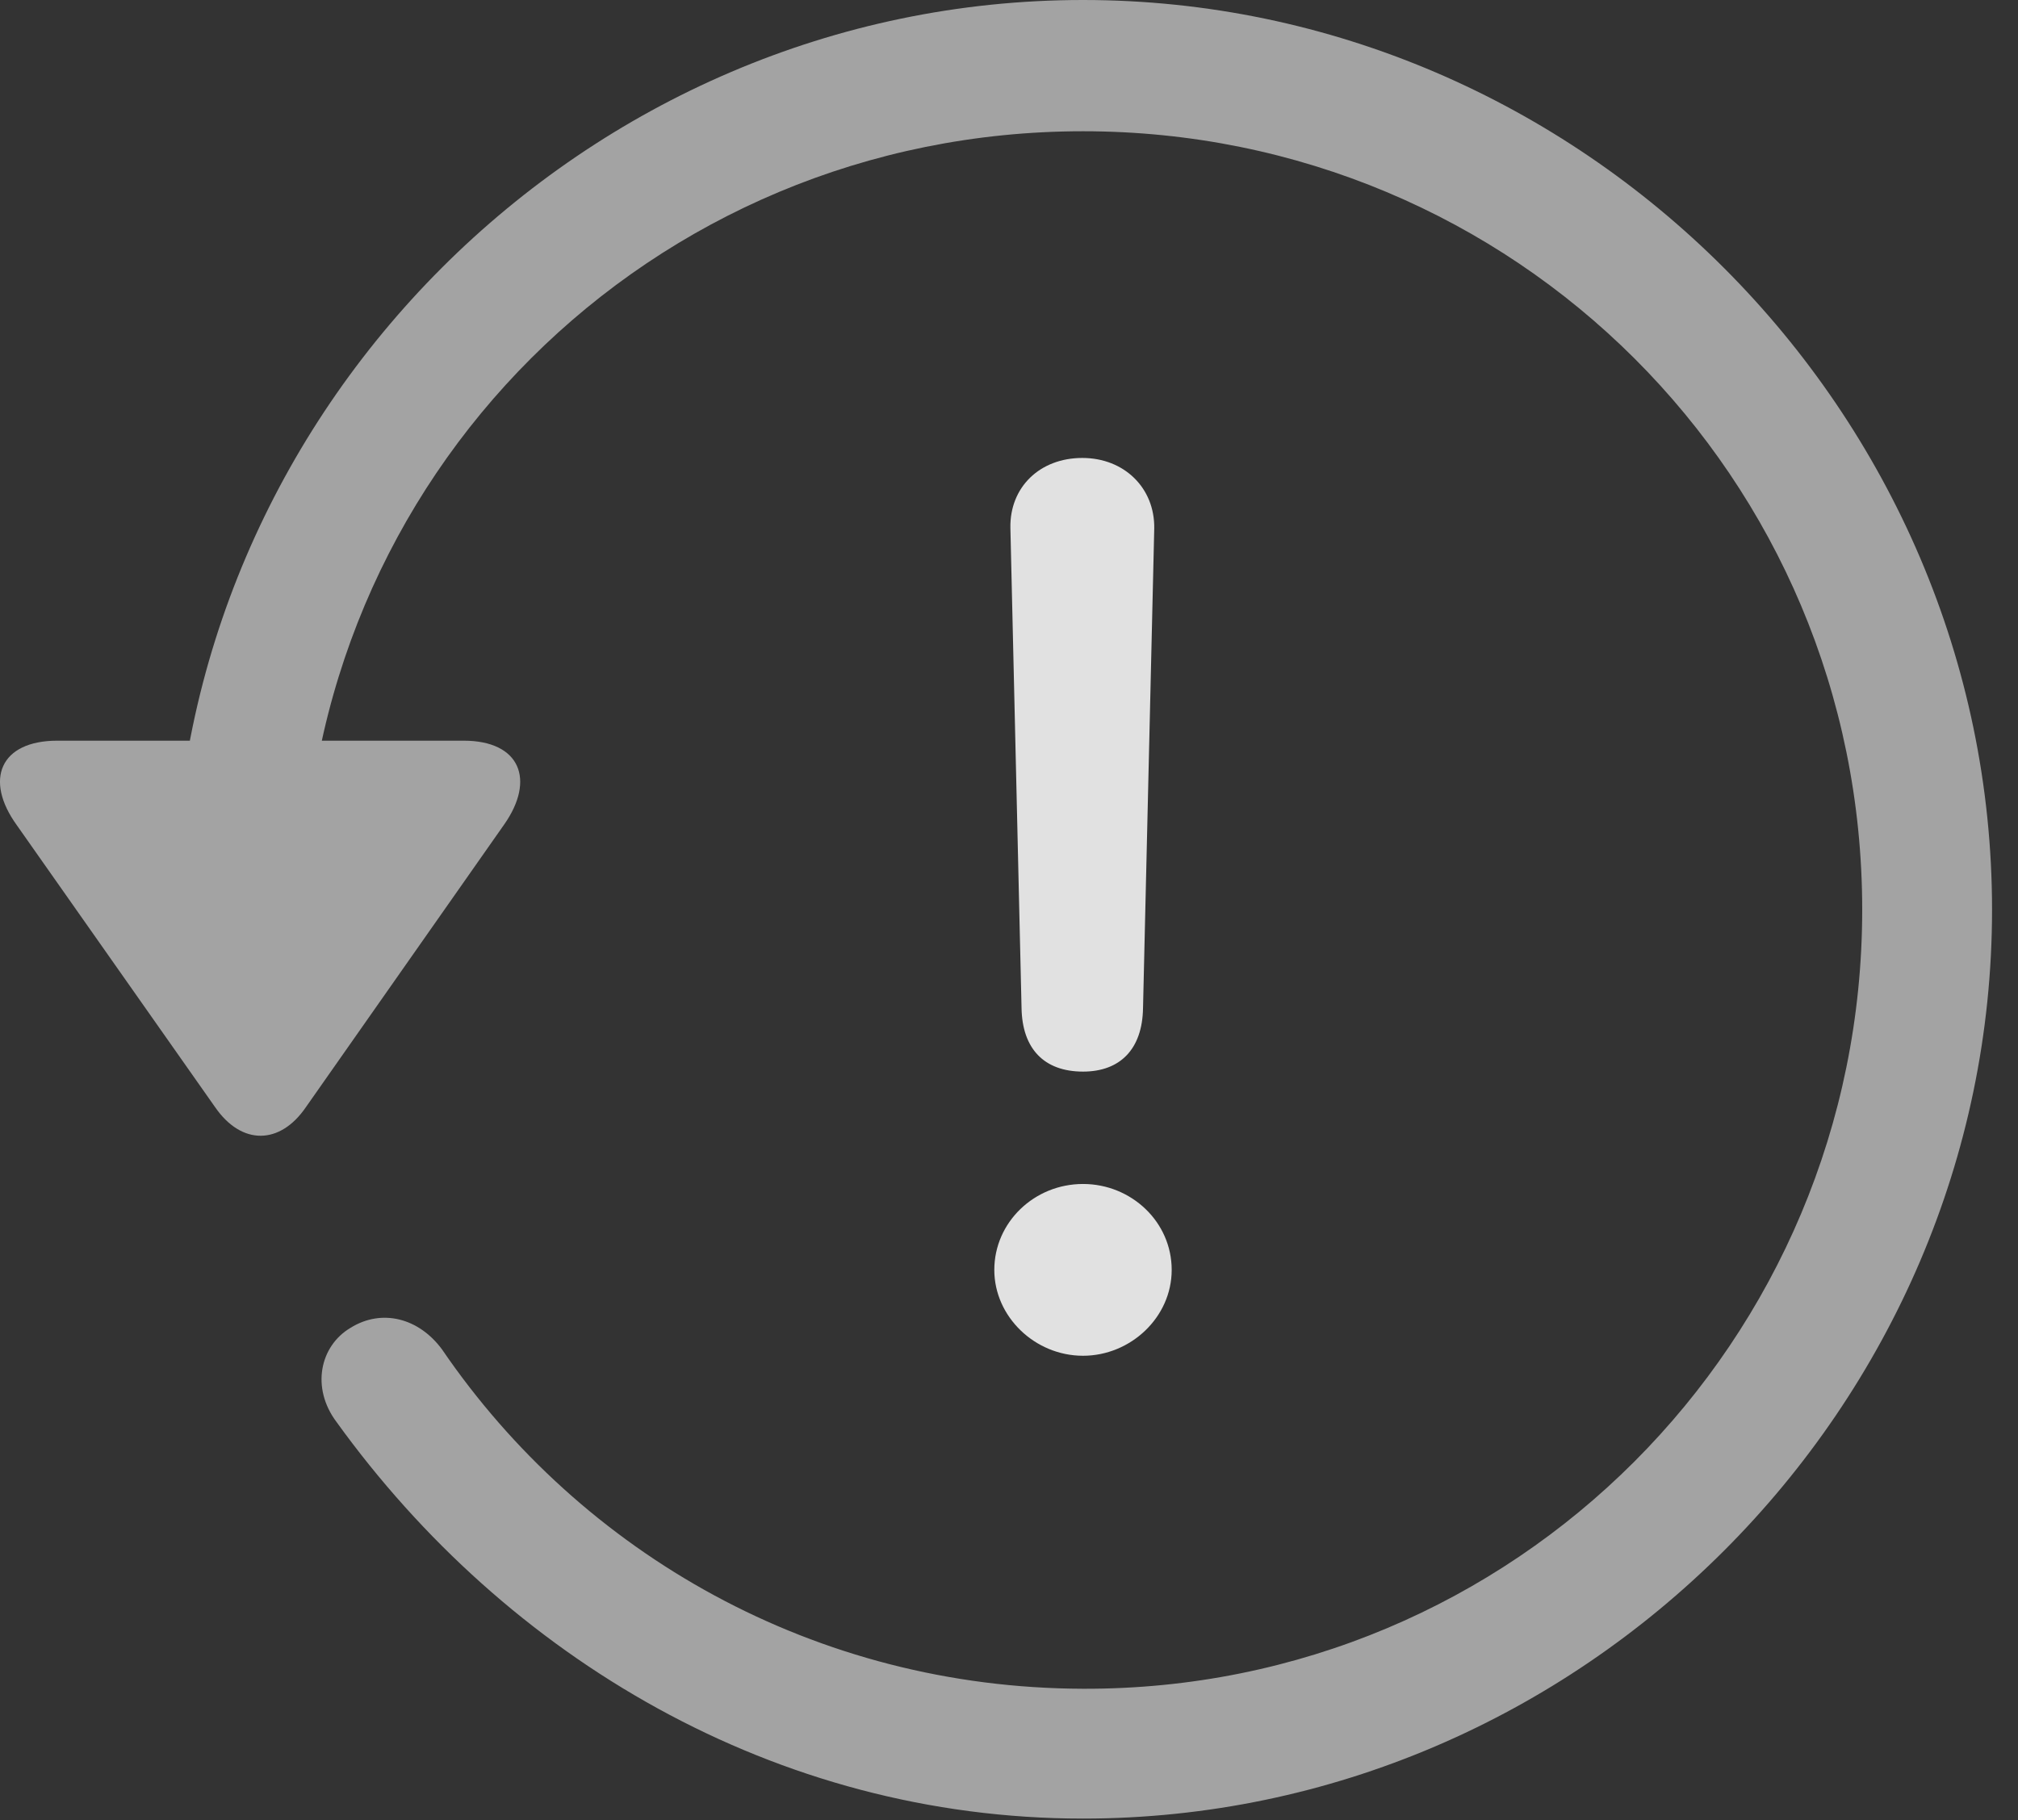 <?xml version="1.0" encoding="UTF-8"?>
<!--Generator: Apple Native CoreSVG 232.5-->
<!DOCTYPE svg
PUBLIC "-//W3C//DTD SVG 1.1//EN"
       "http://www.w3.org/Graphics/SVG/1.1/DTD/svg11.dtd">
<svg version="1.1" xmlns="http://www.w3.org/2000/svg" xmlns:xlink="http://www.w3.org/1999/xlink" width="28.225" height="25.459">
 <rect width="100%" height="100%" fill="#333333" stroke="none"/>
 <g>
  <rect height="25.459" opacity="0" width="28.225" x="0" y="0"/>
  <path d="M15.148 25.439C22.11 25.439 27.862 19.678 27.862 12.725C27.862 5.762 22.11 0 15.148 0C8.185 0 2.433 5.752 2.433 12.715L4.249 12.715C4.249 6.67 9.103 1.836 15.148 1.836C21.183 1.836 26.046 6.68 26.046 12.725C26.046 18.76 21.183 23.643 15.148 23.623C11.407 23.613 8.136 21.738 6.183 18.877C5.86 18.438 5.343 18.301 4.903 18.574C4.474 18.828 4.347 19.414 4.708 19.893C7.081 23.184 10.841 25.439 15.148 25.439ZM0.802 10.361C0.001 10.361-0.224 10.908 0.235 11.543L3.009 15.488C3.38 16.025 3.917 16.016 4.278 15.488L7.052 11.533C7.491 10.908 7.276 10.361 6.485 10.361Z" fill="#ffffff" fill-opacity="0.55"/>
  <path d="M15.148 14.99C15.665 14.99 15.978 14.678 15.987 14.102L16.144 7.393C16.153 6.826 15.724 6.406 15.138 6.406C14.542 6.406 14.122 6.816 14.132 7.383L14.288 14.102C14.298 14.668 14.601 14.99 15.148 14.99ZM15.148 18.965C15.812 18.965 16.388 18.428 16.388 17.764C16.388 17.09 15.821 16.562 15.148 16.562C14.464 16.562 13.907 17.1 13.907 17.764C13.907 18.418 14.474 18.965 15.148 18.965Z" fill="#ffffff" fill-opacity="0.85"/>
 </g>
</svg>
